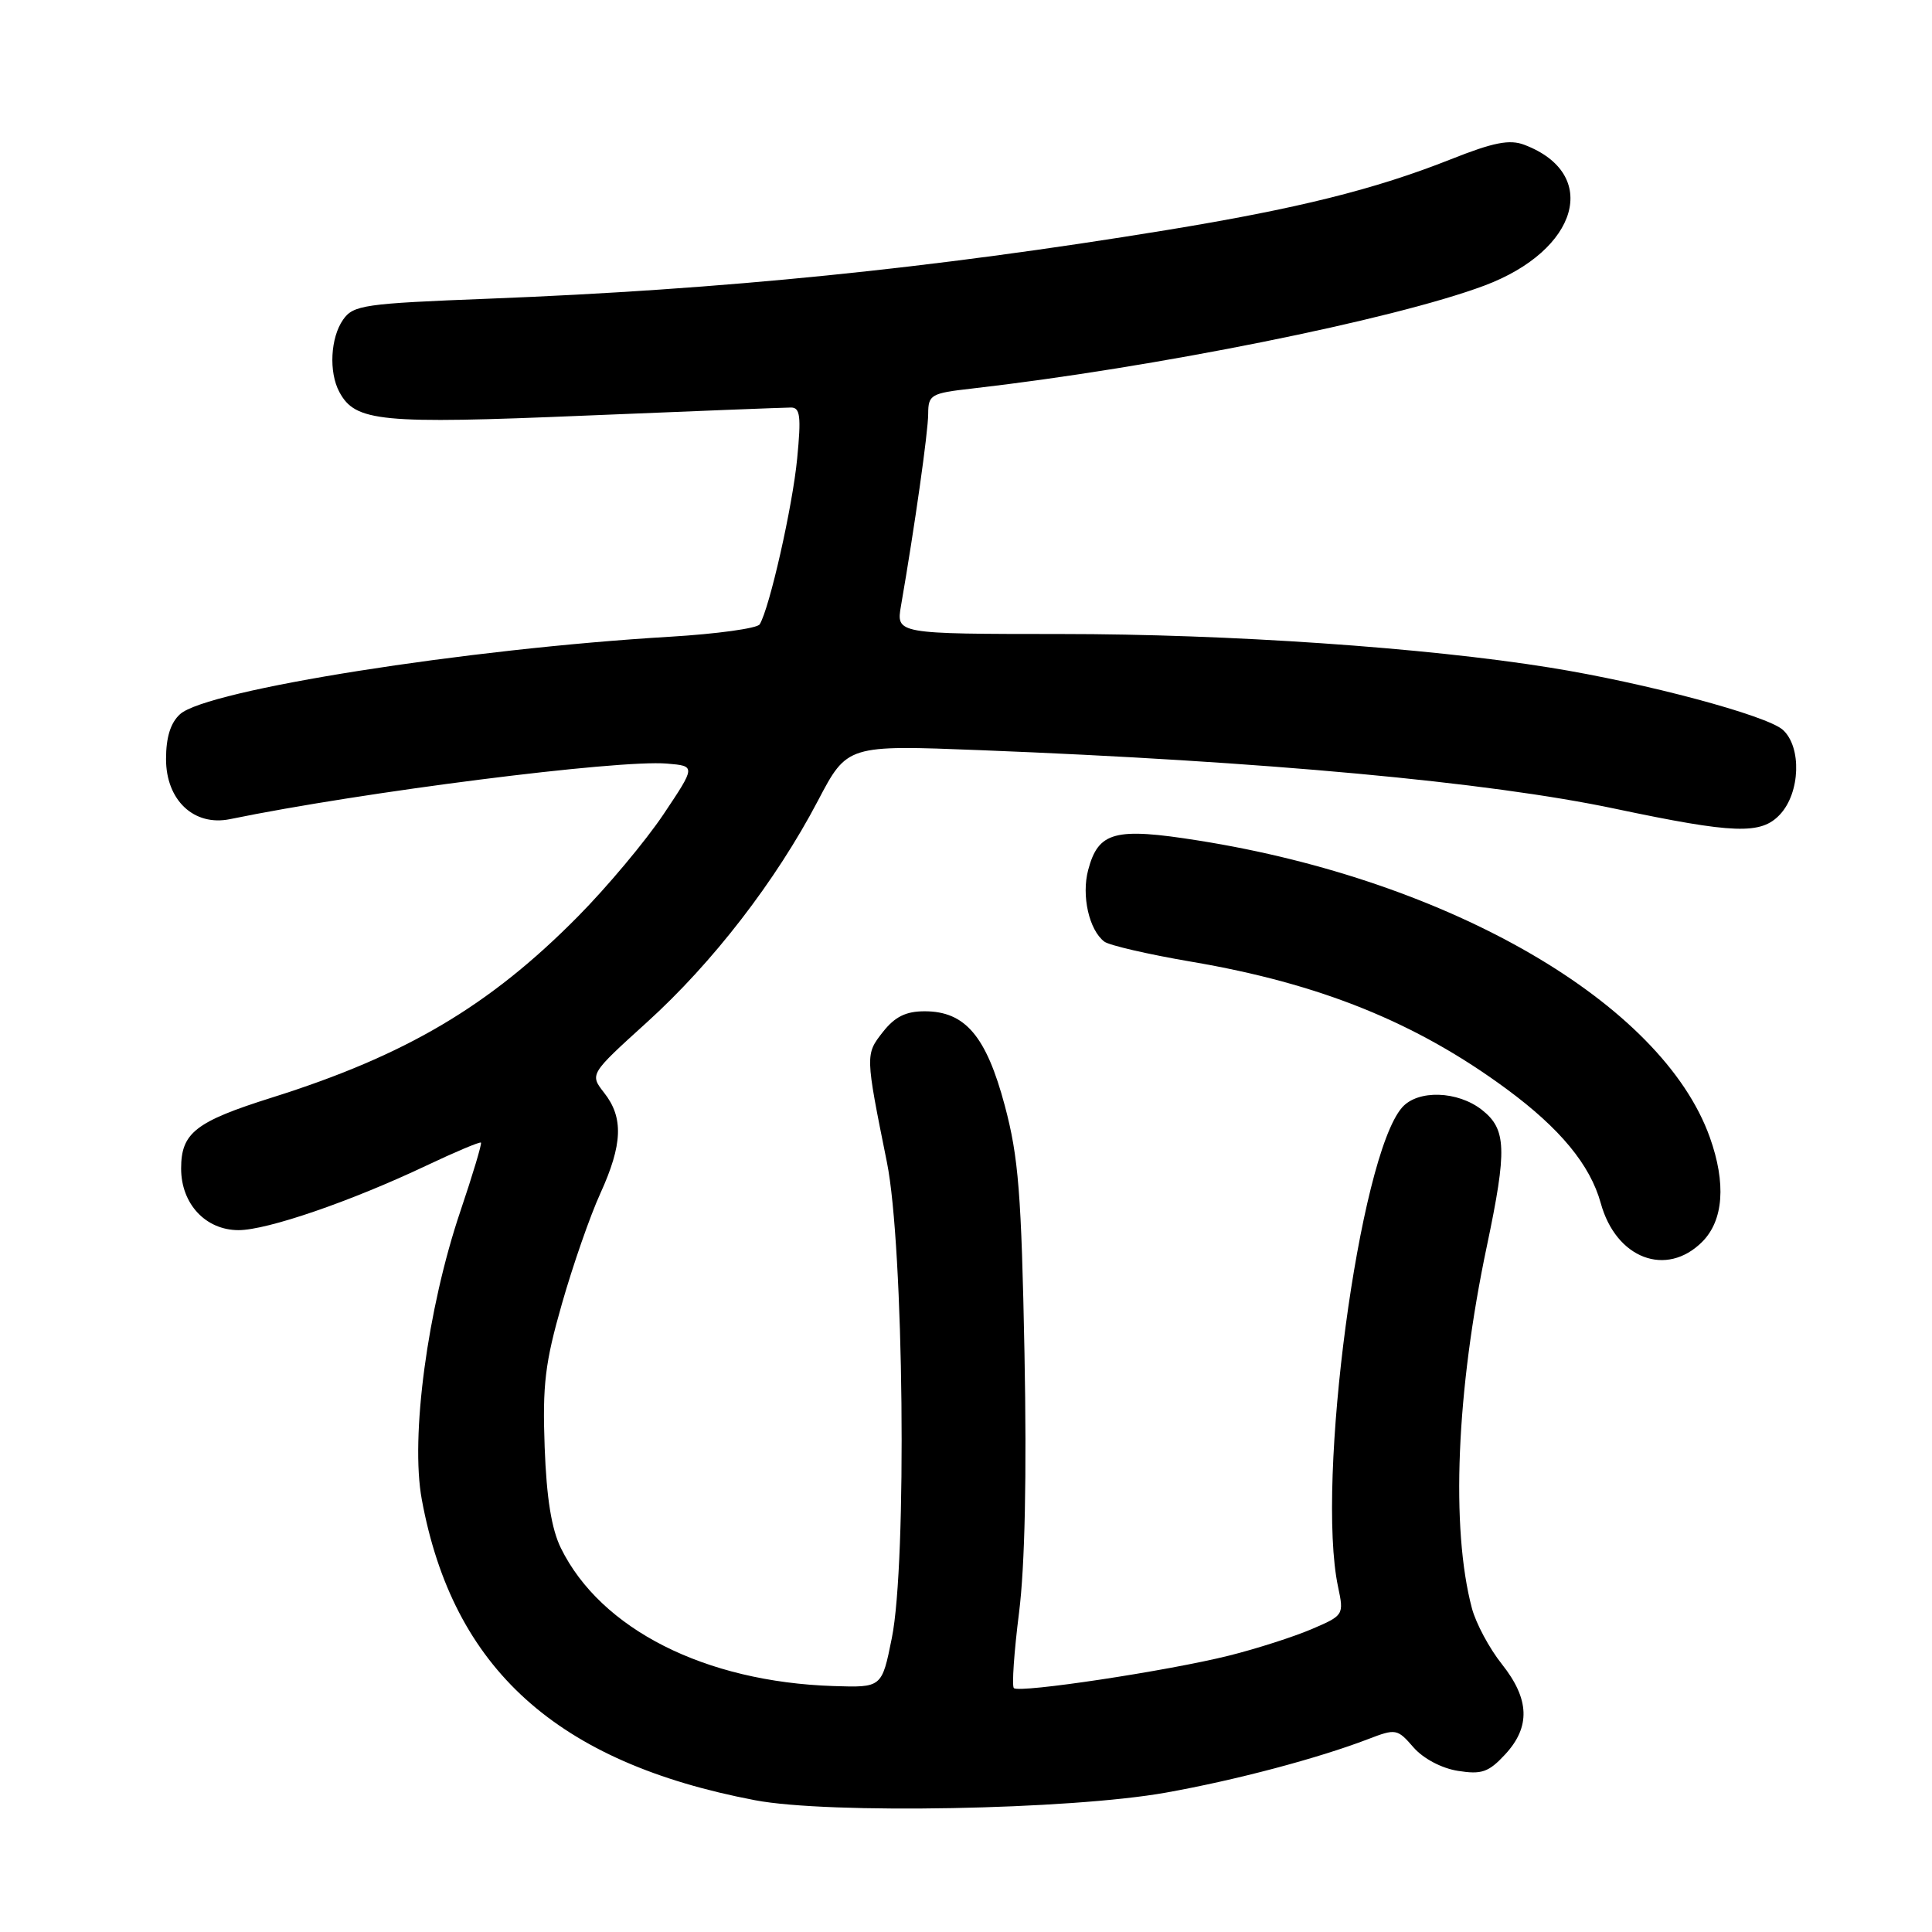 <?xml version="1.0" encoding="UTF-8" standalone="no"?>
<!DOCTYPE svg PUBLIC "-//W3C//DTD SVG 1.1//EN" "http://www.w3.org/Graphics/SVG/1.1/DTD/svg11.dtd" >
<svg xmlns="http://www.w3.org/2000/svg" xmlns:xlink="http://www.w3.org/1999/xlink" version="1.1" viewBox="0 0 256 256">
 <g >
 <path fill="currentColor"
d=" M 154.50 237.53 C 163.74 235.88 174.60 233.00 181.29 230.44 C 184.95 229.03 185.16 229.07 187.29 231.53 C 188.59 233.02 191.02 234.31 193.19 234.65 C 196.33 235.15 197.25 234.83 199.44 232.47 C 202.82 228.82 202.69 225.14 199.00 220.50 C 197.35 218.43 195.57 215.10 195.04 213.12 C 192.22 202.50 192.97 184.28 197.02 165.10 C 199.71 152.31 199.62 149.63 196.37 147.07 C 193.14 144.53 187.86 144.37 185.78 146.75 C 180.10 153.26 174.35 196.35 177.30 210.26 C 178.09 213.99 178.05 214.05 173.80 215.87 C 171.43 216.88 166.52 218.46 162.88 219.37 C 154.79 221.40 135.04 224.38 134.34 223.68 C 134.06 223.40 134.37 218.89 135.03 213.67 C 135.81 207.49 136.06 195.49 135.75 179.33 C 135.34 158.15 134.96 153.32 133.14 146.50 C 130.68 137.28 127.89 134.00 122.52 134.00 C 120.03 134.00 118.58 134.72 116.99 136.74 C 114.65 139.72 114.65 139.77 117.52 154.00 C 119.76 165.08 120.20 207.06 118.17 217.06 C 116.85 223.62 116.85 223.62 110.43 223.41 C 93.42 222.86 79.62 215.88 74.33 205.15 C 73.08 202.62 72.42 198.52 72.17 191.75 C 71.87 183.50 72.22 180.57 74.46 172.75 C 75.91 167.66 78.20 161.08 79.55 158.13 C 82.50 151.65 82.64 148.09 80.06 144.81 C 78.13 142.34 78.13 142.34 85.72 135.46 C 94.44 127.56 102.79 116.75 108.38 106.10 C 112.26 98.71 112.26 98.71 129.88 99.40 C 167.58 100.88 197.21 103.61 214.00 107.16 C 229.80 110.49 233.35 110.62 235.86 107.92 C 238.55 105.04 238.75 98.99 236.24 96.71 C 234.12 94.80 218.03 90.49 205.38 88.46 C 188.88 85.80 162.85 84.01 140.62 84.01 C 118.74 84.00 118.74 84.00 119.39 80.25 C 121.20 69.79 122.99 57.20 122.99 54.82 C 123.00 52.31 123.35 52.10 128.75 51.49 C 153.01 48.71 184.61 42.36 196.67 37.85 C 209.20 33.16 212.09 23.03 201.99 19.19 C 200.03 18.44 197.90 18.86 192.26 21.10 C 182.17 25.10 171.93 27.65 154.50 30.50 C 123.36 35.59 95.86 38.37 64.71 39.58 C 48.23 40.22 46.82 40.42 45.46 42.36 C 43.79 44.75 43.55 49.29 44.96 51.93 C 47.08 55.89 50.37 56.21 77.56 55.07 C 91.75 54.48 104.01 54.00 104.82 54.00 C 106.03 54.00 106.17 55.19 105.63 60.75 C 105.02 67.11 101.96 80.63 100.66 82.73 C 100.34 83.26 94.99 84.00 88.79 84.37 C 61.81 85.97 27.42 91.41 23.86 94.63 C 22.60 95.77 22.00 97.69 22.00 100.58 C 22.00 106.04 25.71 109.52 30.48 108.54 C 47.93 104.95 81.89 100.63 88.37 101.18 C 92.20 101.50 92.20 101.50 87.91 107.91 C 85.55 111.43 80.45 117.53 76.56 121.46 C 64.86 133.30 53.77 139.85 36.01 145.44 C 25.89 148.63 24.00 150.11 24.00 154.84 C 24.00 159.52 27.25 163.00 31.61 163.00 C 35.40 163.00 46.47 159.20 56.49 154.45 C 60.33 152.63 63.59 151.26 63.73 151.40 C 63.87 151.54 62.64 155.65 60.99 160.53 C 56.64 173.41 54.36 190.42 55.89 198.69 C 60.02 221.12 73.78 233.54 100.05 238.54 C 109.80 240.40 141.83 239.80 154.50 237.53 Z  M 225.55 164.55 C 228.38 161.71 228.74 156.81 226.56 150.70 C 220.23 132.96 192.18 116.67 158.83 111.38 C 147.71 109.61 145.54 110.19 144.19 115.27 C 143.28 118.68 144.31 123.24 146.33 124.77 C 146.97 125.26 152.16 126.46 157.85 127.43 C 174.92 130.33 187.65 135.47 199.63 144.30 C 206.73 149.53 210.71 154.36 212.11 159.43 C 214.13 166.77 220.79 169.30 225.55 164.55 Z "/>
</g>
</svg>